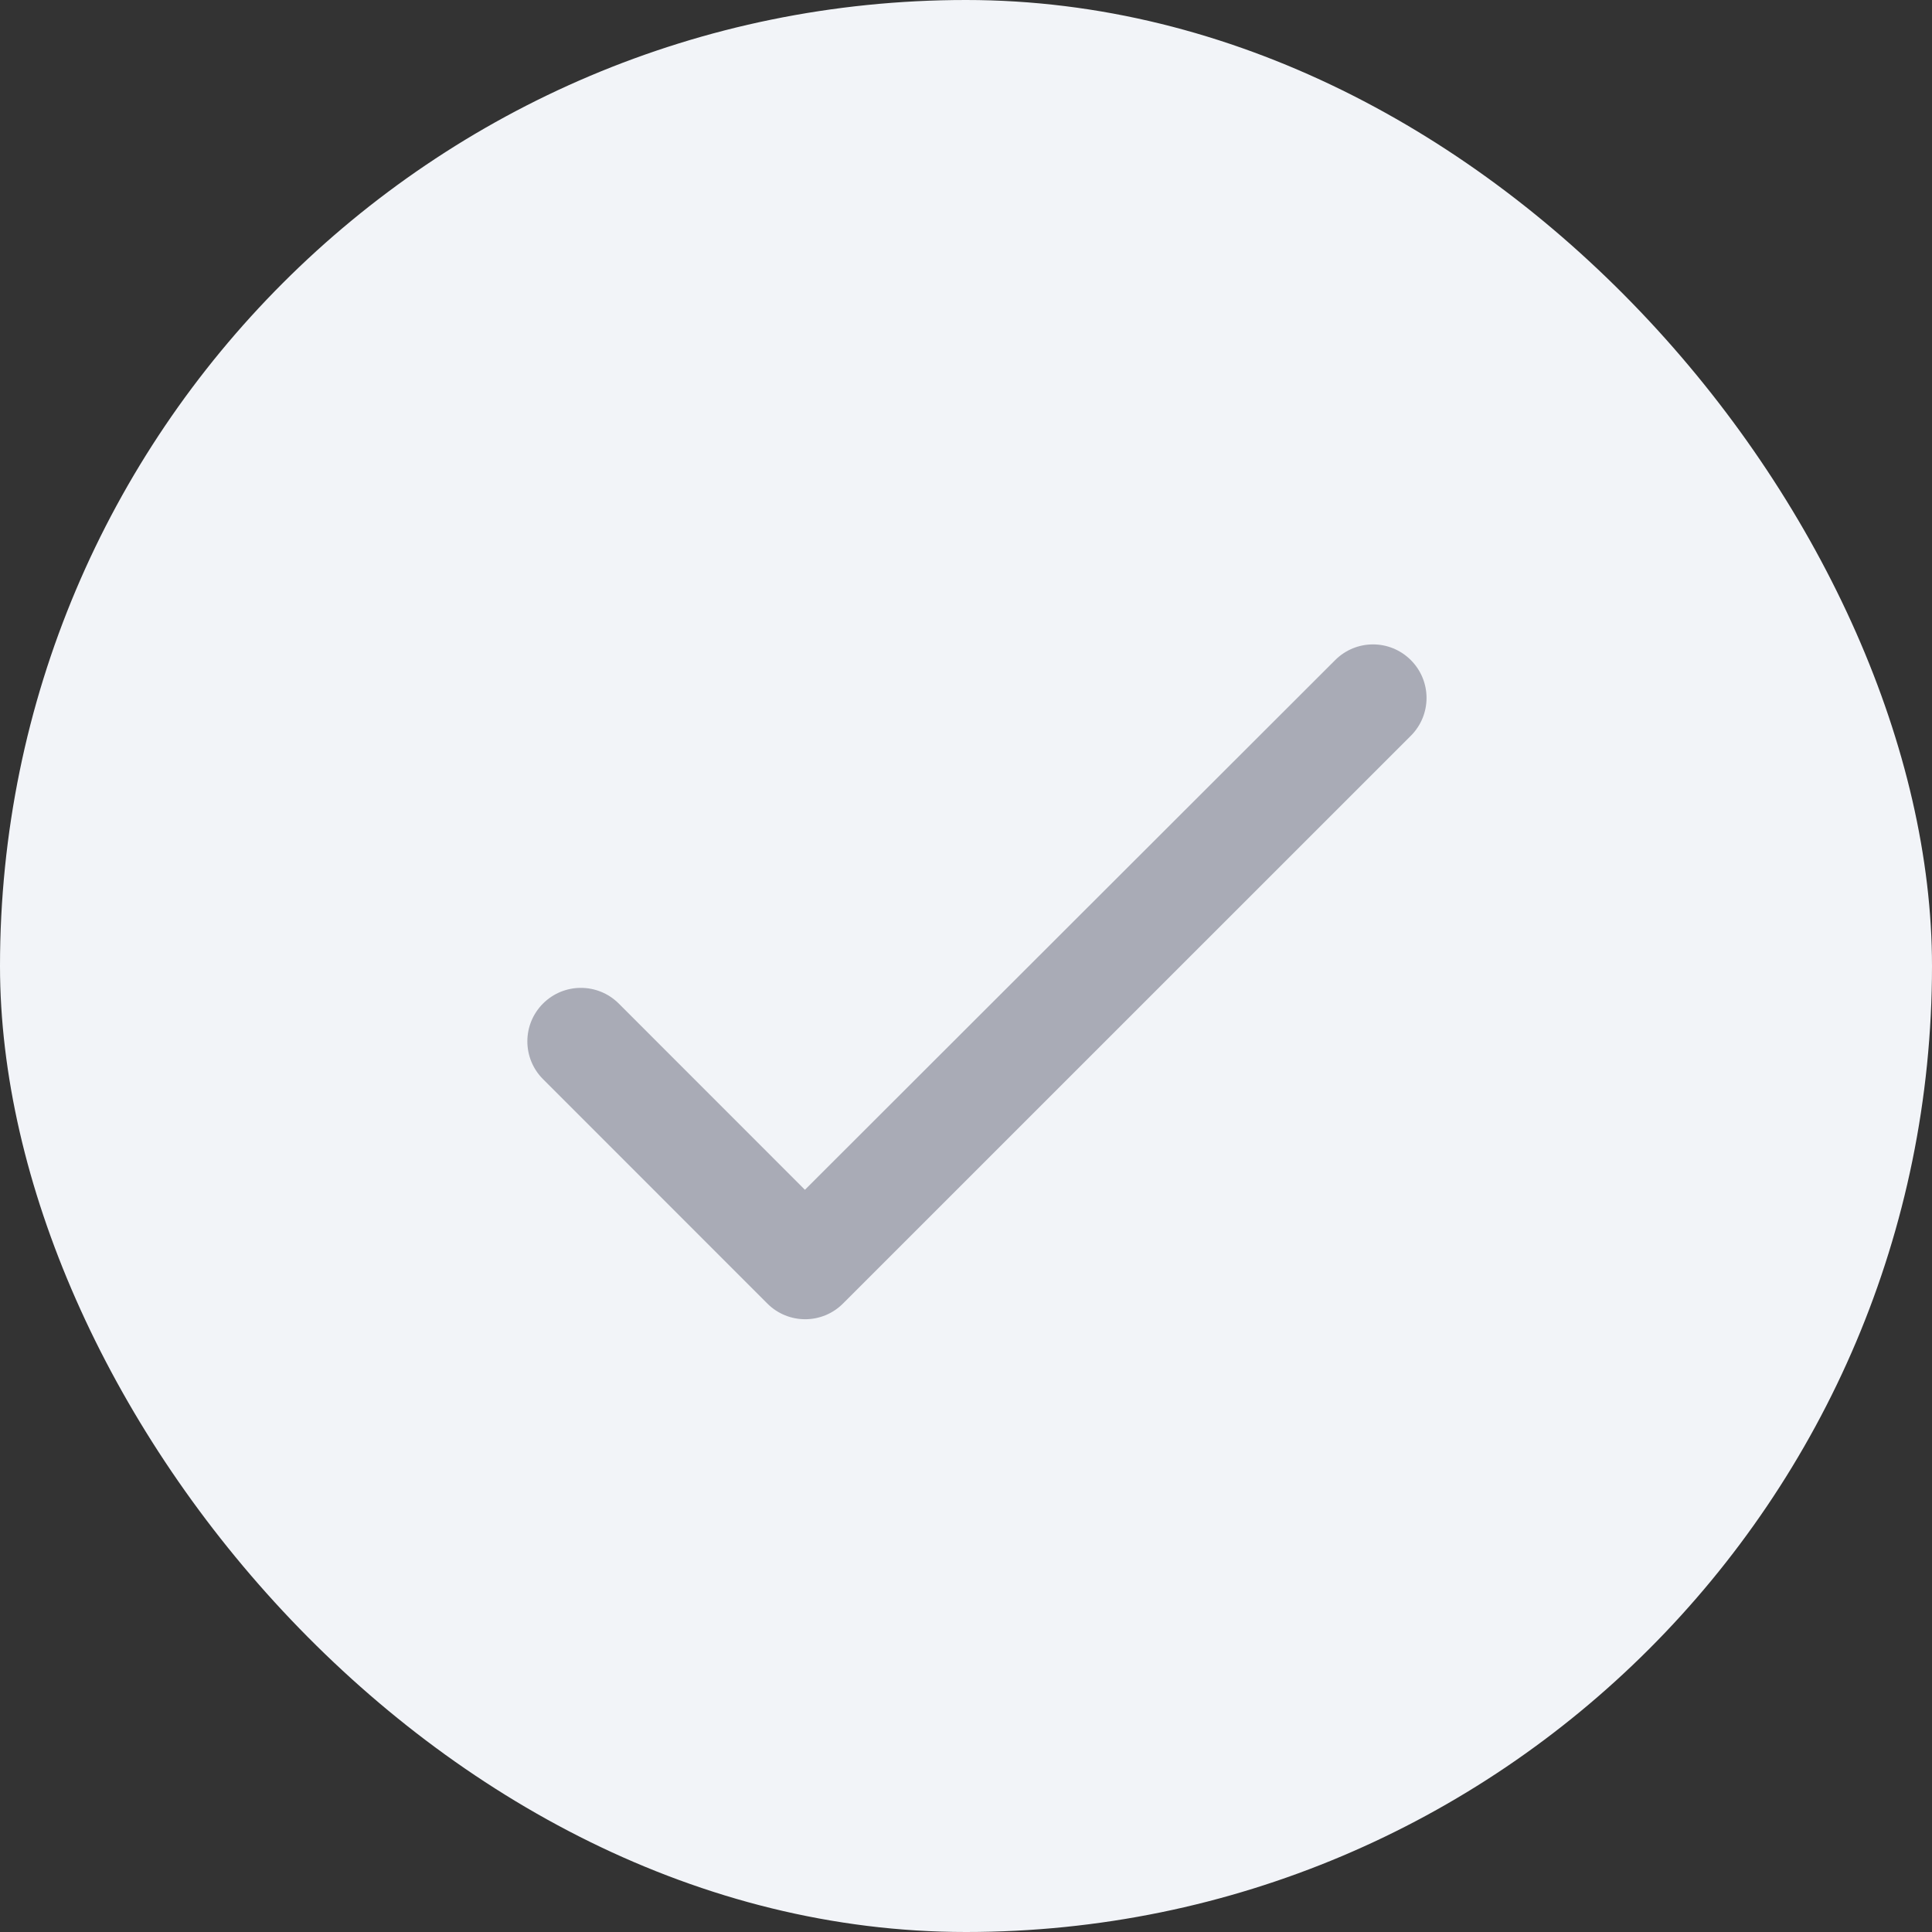 <svg width="24" height="24" viewBox="0 0 24 24" fill="none" xmlns="http://www.w3.org/2000/svg">
<rect x="0" y="0" width="24" height="24" fill="#333333" stroke="none"/>
<rect width="24" height="24" rx="12" fill="#F2F4F8"/>
<path fill-rule="evenodd" clip-rule="evenodd" d="M9.999 14.78L7.686 12.466C7.426 12.207 7.006 12.207 6.746 12.466C6.486 12.726 6.486 13.146 6.746 13.406L9.532 16.193C9.792 16.453 10.212 16.453 10.472 16.193L17.526 9.14C17.786 8.88 17.786 8.46 17.526 8.2C17.266 7.94 16.846 7.94 16.586 8.2L9.999 14.78Z" fill="#A9ABB6"/>
</svg>

